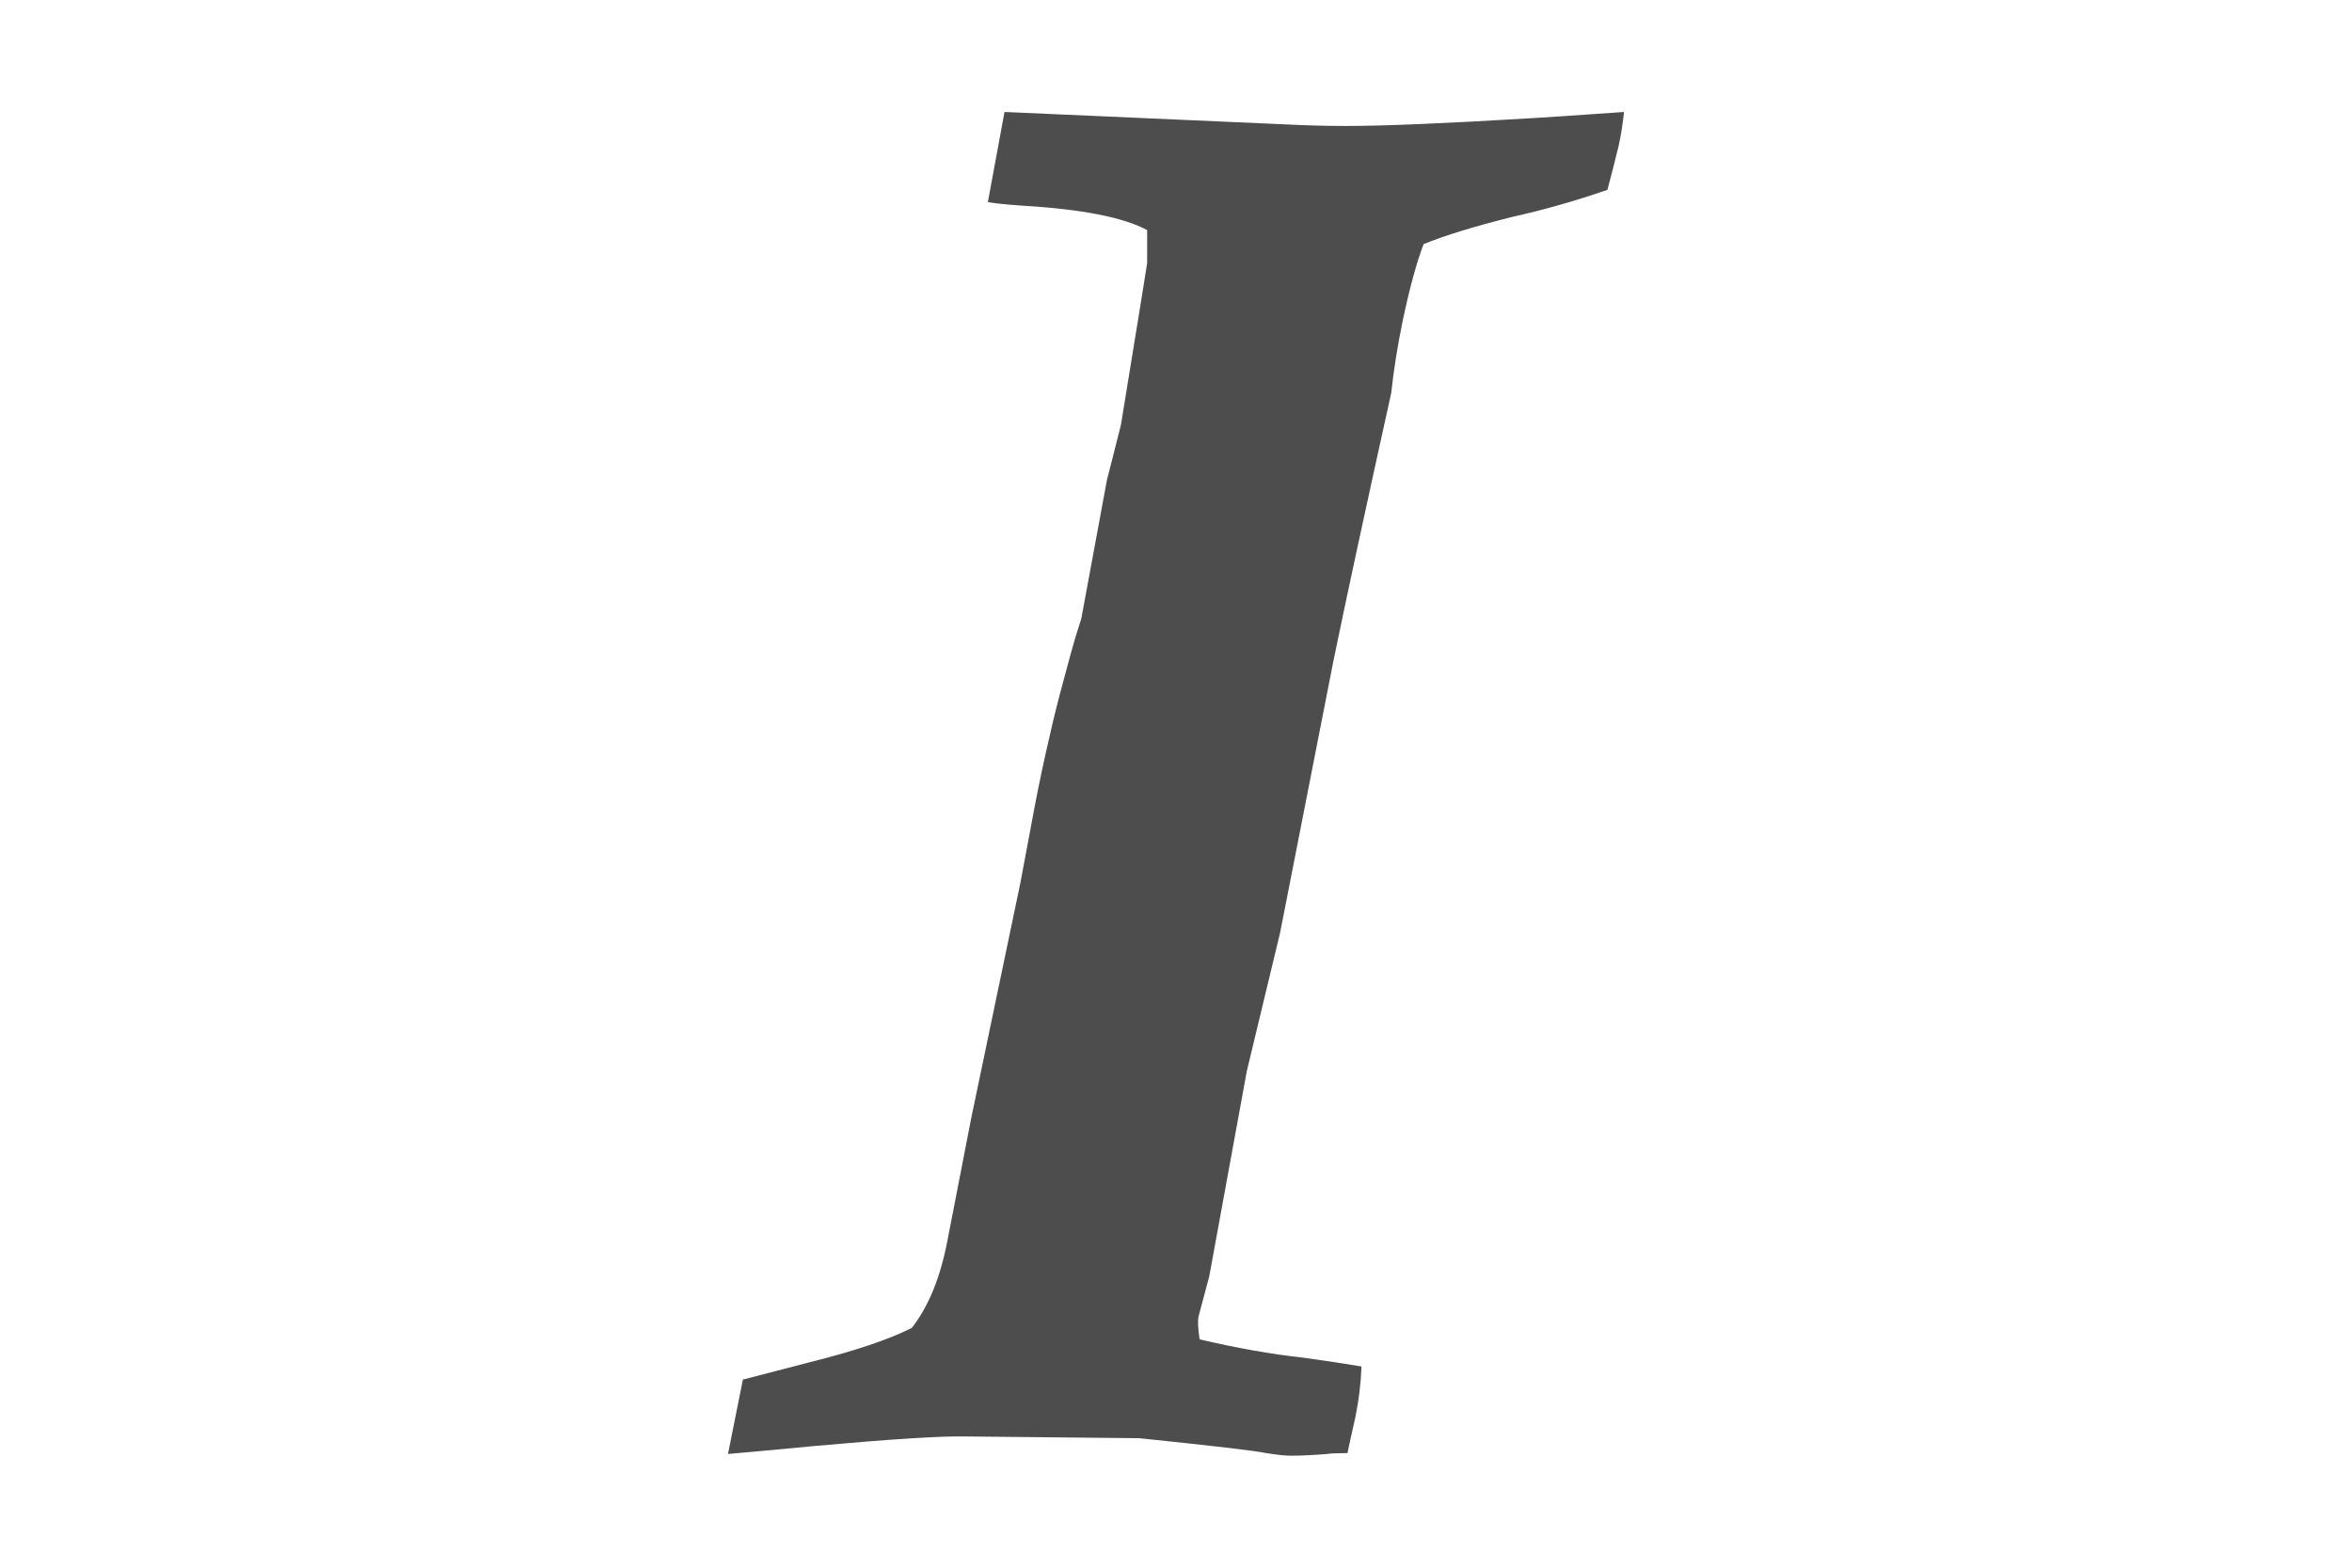 <svg xmlns="http://www.w3.org/2000/svg"  viewBox="0 0 216 146" x="0px" y="0px" width="30px" height="20px">
	<path fill="#4D4D4D" d="M 146.782 10.631 c -1.9 0.136 -3.748 0.259 -5.541 0.367 c -8.039 0.488 -13.851 0.733 -17.435 0.733 c -1.847 0 -3.83 -0.055 -5.947 -0.163 l -25.827 -1.141 l -1.548 8.392 c 0.543 0.108 1.575 0.217 3.096 0.326 c 5.594 0.325 9.505 1.086 11.732 2.281 v 3.096 l -0.652 4.073 l -1.792 10.999 l -1.304 5.133 l -2.363 12.791 c 0 0.055 -0.095 0.368 -0.285 0.938 c -0.19 0.57 -0.435 1.398 -0.733 2.484 c -0.299 1.087 -0.638 2.35 -1.019 3.789 s -0.815 3.259 -1.304 5.459 c -0.489 2.199 -0.951 4.494 -1.385 6.884 l -0.978 5.215 l -4.562 21.835 l -2.2 11.323 c -0.652 3.478 -1.765 6.221 -3.34 8.229 c -2.173 1.087 -5.323 2.146 -9.451 3.179 c -3.965 1.031 -6.056 1.574 -6.273 1.629 l -1.385 6.926 c 1.303 -0.108 3.964 -0.352 7.984 -0.734 c 7.224 -0.652 11.949 -0.951 14.176 -0.896 l 16.132 0.162 c 6.843 0.707 10.781 1.168 11.812 1.387 c 1.032 0.162 1.793 0.244 2.281 0.244 c 0.979 0 2.118 -0.055 3.422 -0.163 c 0.271 -0.054 0.896 -0.081 1.874 -0.081 c 0.108 -0.543 0.353 -1.657 0.733 -3.342 c 0.324 -1.575 0.515 -3.15 0.57 -4.726 c -1.631 -0.271 -3.422 -0.543 -5.379 -0.813 c -2.985 -0.326 -6.218 -0.897 -9.694 -1.711 c -0.162 -1.086 -0.189 -1.819 -0.081 -2.2 l 0.979 -3.666 l 3.504 -19.146 l 3.096 -12.873 l 4.97 -25.338 c 1.194 -5.812 2.987 -14.121 5.378 -24.931 c 0.217 -2.064 0.57 -4.291 1.059 -6.681 c 0.652 -3.096 1.305 -5.485 1.955 -7.17 c 2.01 -0.814 4.754 -1.656 8.229 -2.525 c 2.935 -0.651 5.894 -1.493 8.881 -2.525 c 0.327 -1.195 0.681 -2.58 1.06 -4.155 c 0.219 -1.033 0.381 -2.064 0.489 -3.096 C 149.661 10.428 148.682 10.495 146.782 10.631 Z" />
</svg>
